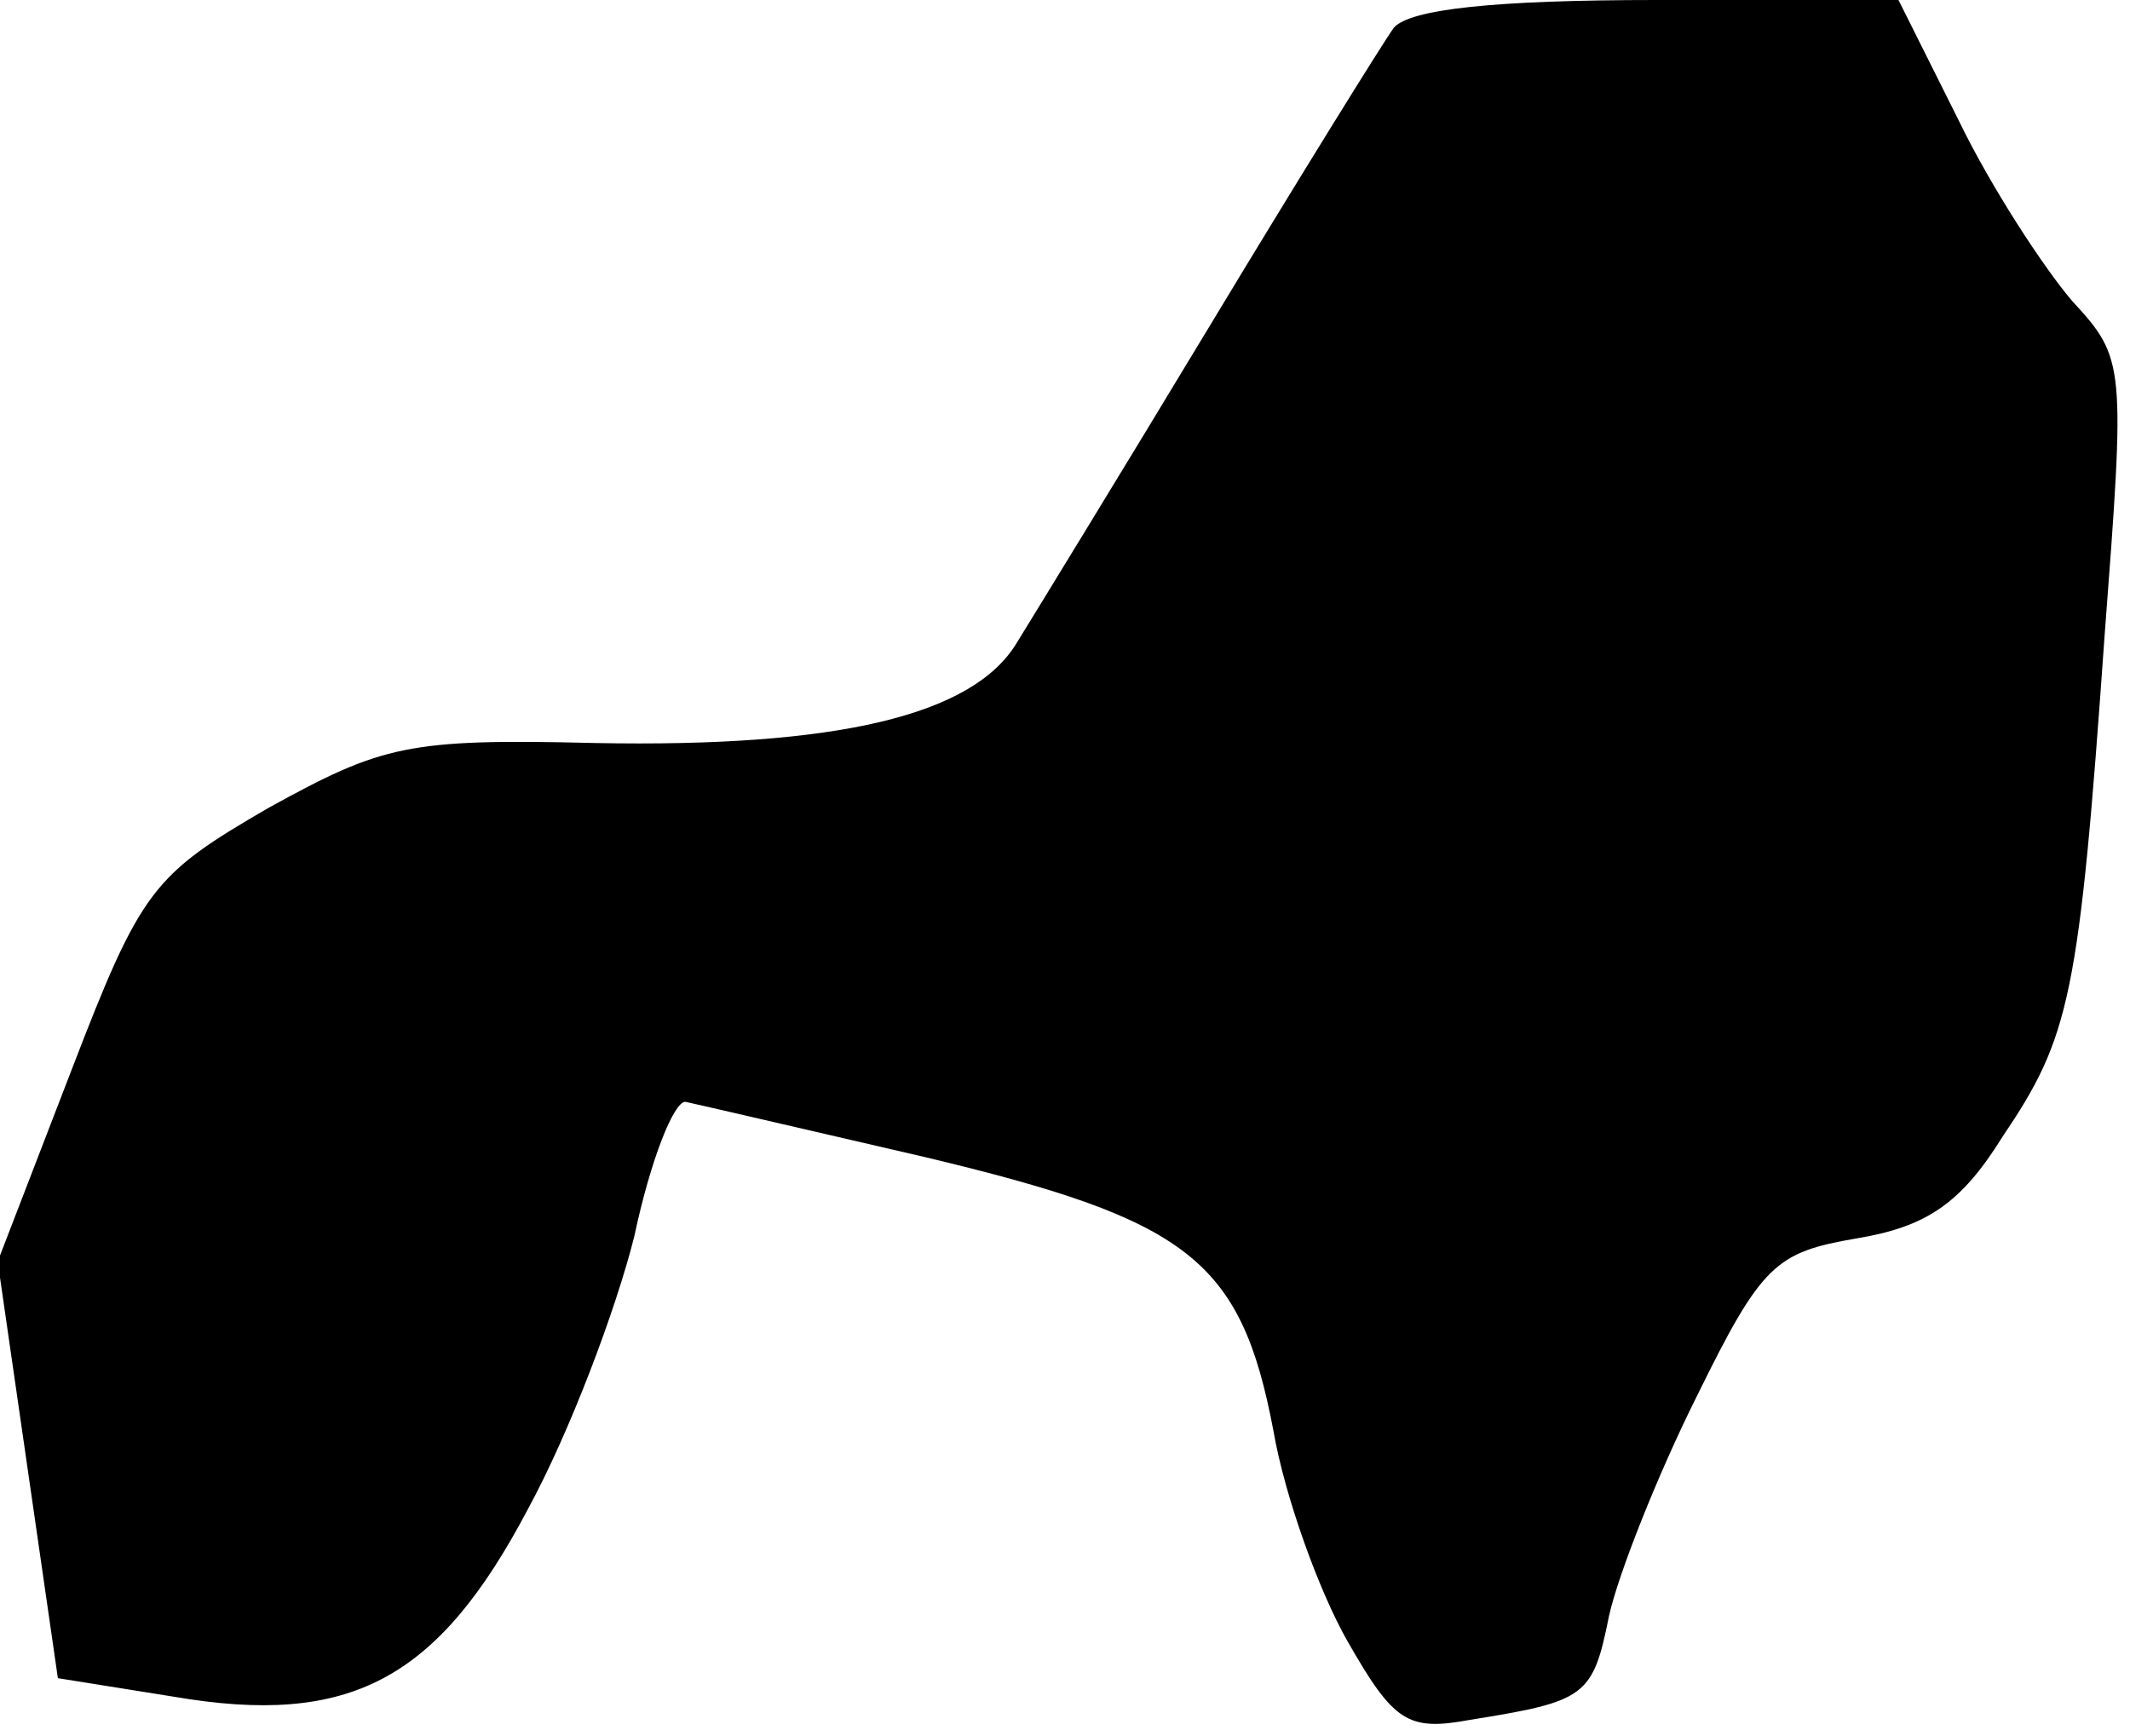 <?xml version="1.0" standalone="no"?>
<!DOCTYPE svg PUBLIC "-//W3C//DTD SVG 20010904//EN"
 "http://www.w3.org/TR/2001/REC-SVG-20010904/DTD/svg10.dtd">
<svg version="1.0" xmlns="http://www.w3.org/2000/svg"
 width="92pt" height="75pt" viewBox="0 0 92 75"
 preserveAspectRatio="xMidYMid meet">
<g transform="translate(0,75) scale(0.1,-0.1)"
fill="#000000" stroke="none">
<path fill="#000000" stroke="none" d="M602 738 c-5 -7 -41 -65 -79 -128 -38
-63 -76 -125 -84 -138 -19 -31 -77 -45 -182 -43 -81 2 -92 -1 -141 -28 -50
-29 -55 -35 -85 -113 l-32 -83 13 -90 13 -90 50 -8 c76 -13 114 7 153 81 18
33 38 86 46 118 7 33 17 58 22 58 5 -1 52 -12 104 -24 113 -27 136 -44 150
-118 5 -29 20 -70 32 -91 20 -35 26 -39 53 -34 50 8 53 10 60 45 4 18 21 61
38 95 28 57 34 62 69 68 30 5 45 15 63 44 29 43 33 60 44 216 9 118 9 120 -14
145 -12 14 -35 49 -49 78 l-26 52 -104 0 c-71 0 -107 -4 -114 -12z"/>
</g>
</svg>
